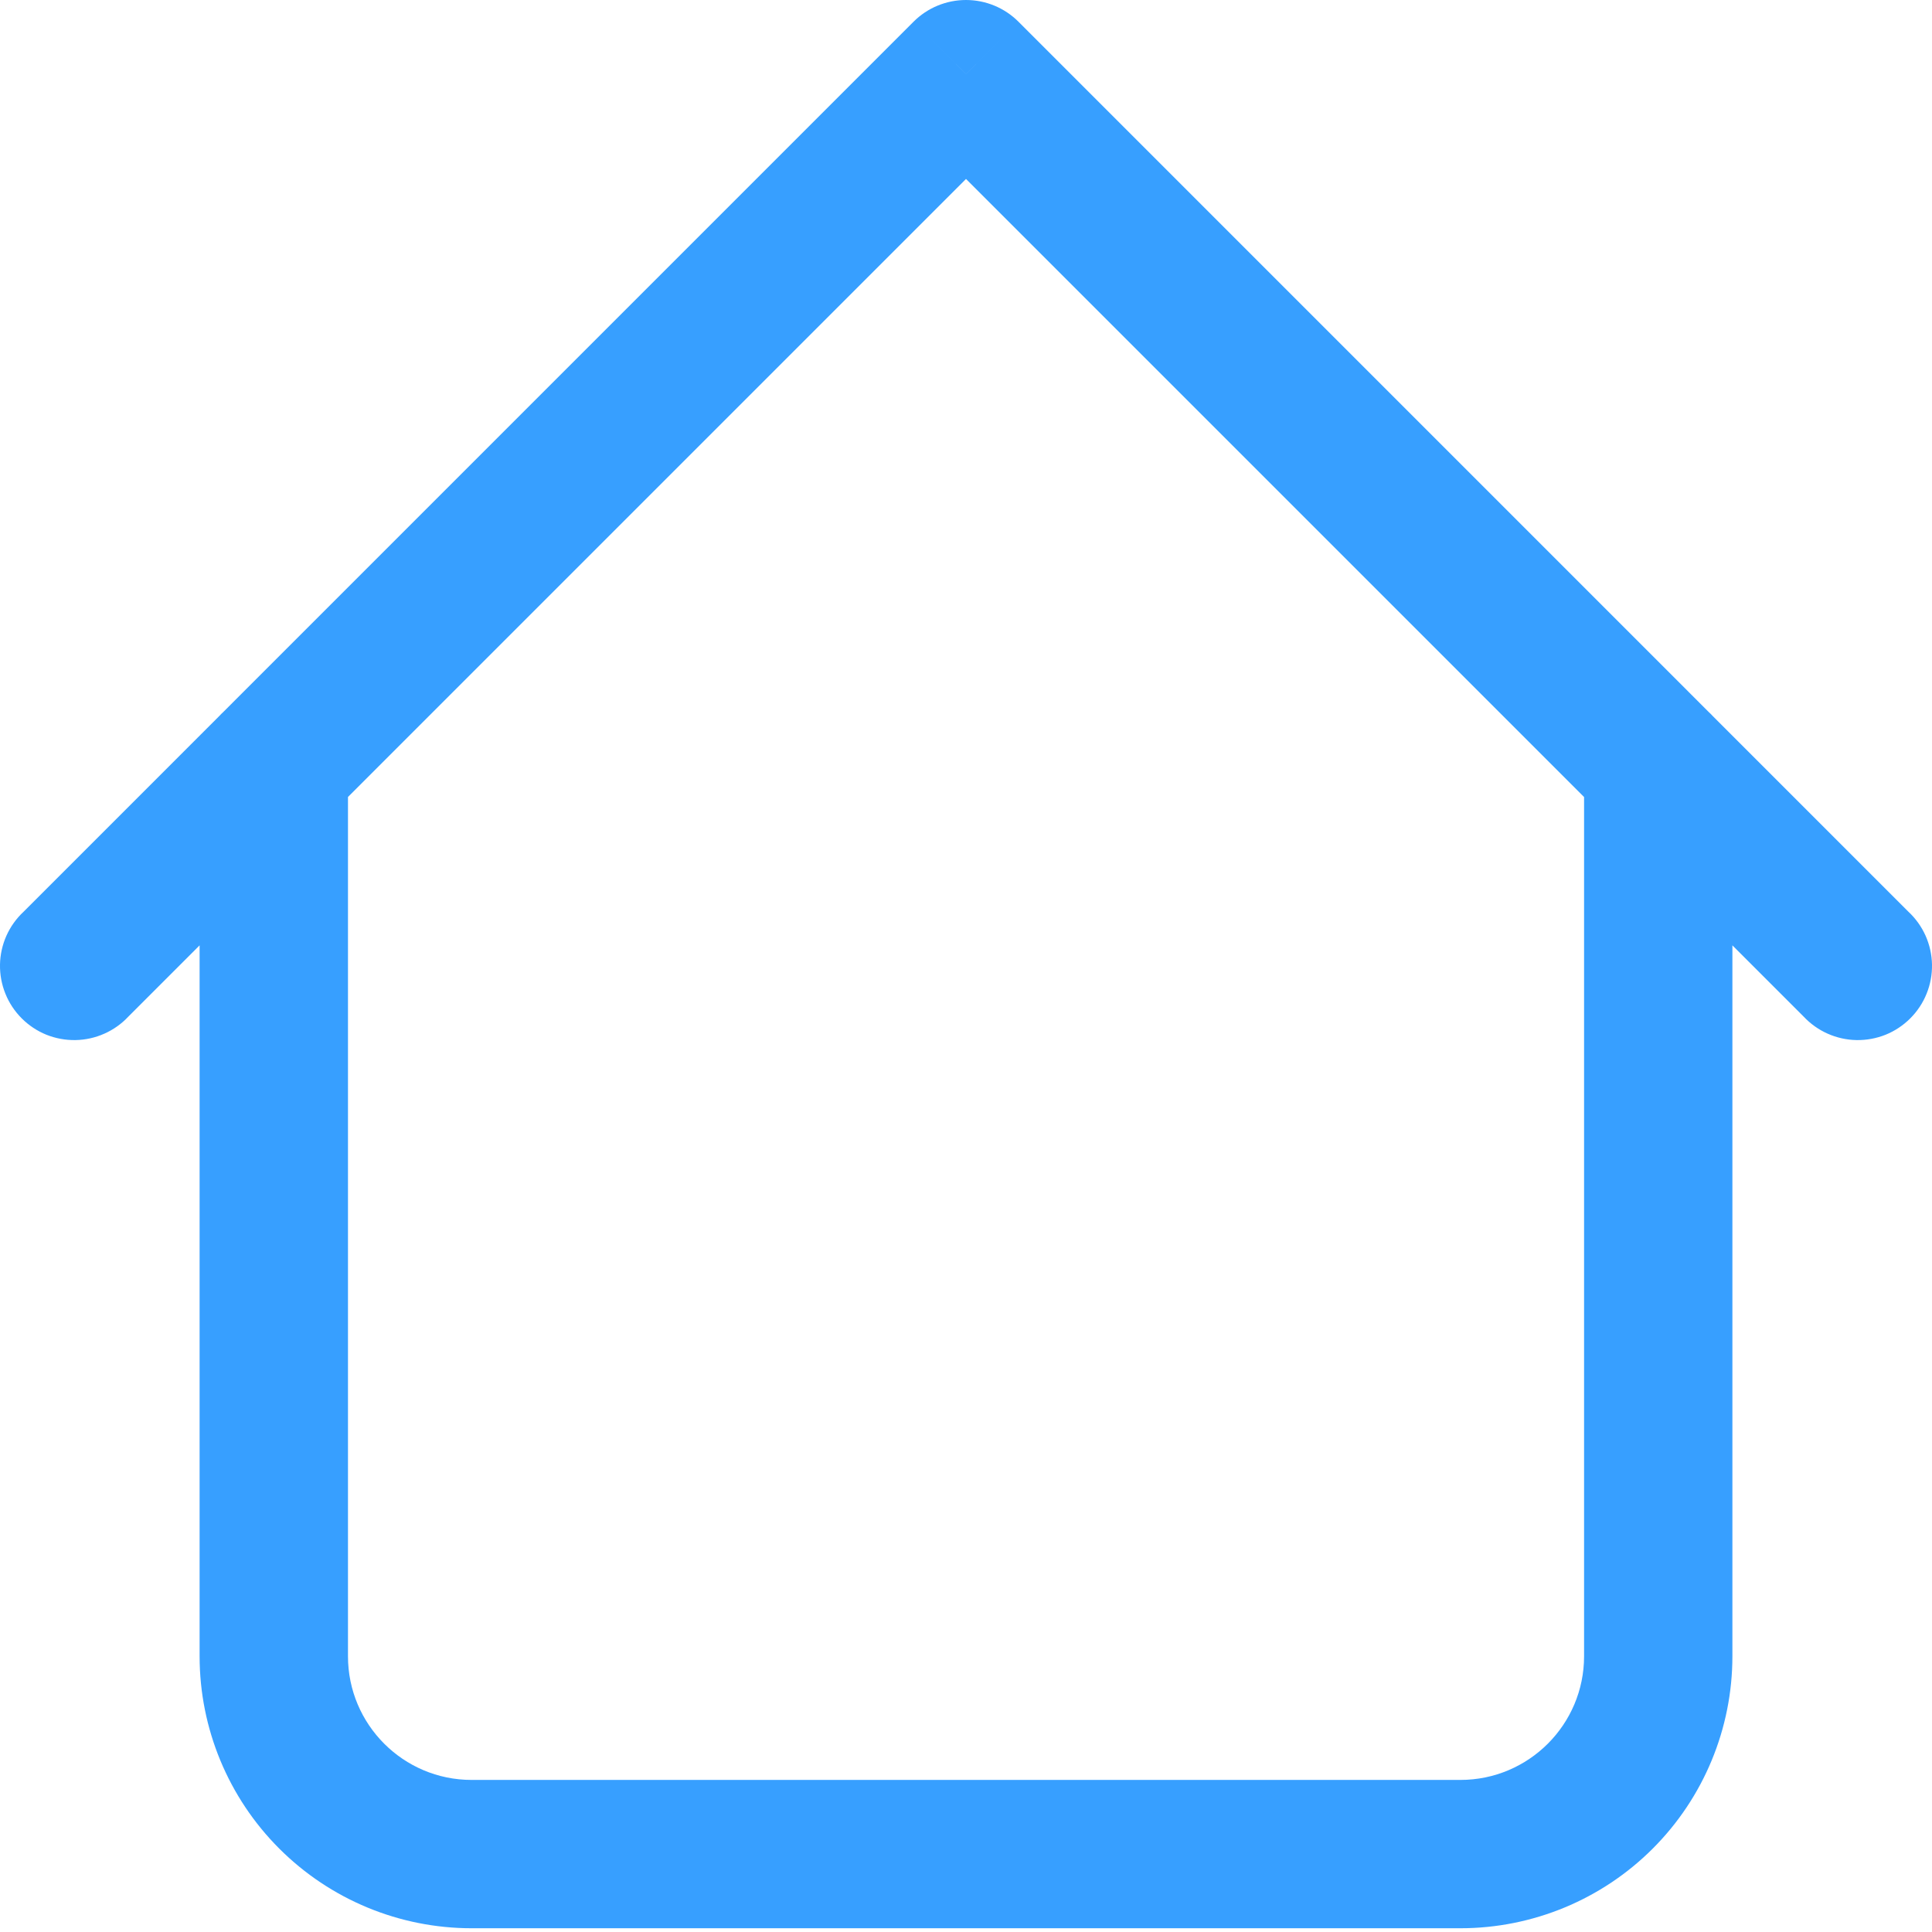 <svg width="35" height="35" viewBox="0 0 35 35" fill="none" xmlns="http://www.w3.org/2000/svg">
<path d="M31.384 13.882C31.384 13.526 31.242 13.184 30.99 12.932C30.738 12.68 30.396 12.539 30.04 12.539C29.684 12.539 29.342 12.68 29.09 12.932C28.838 13.184 28.697 13.526 28.697 13.882H31.384ZM6.304 13.882C6.304 13.526 6.162 13.184 5.91 12.932C5.658 12.68 5.316 12.539 4.96 12.539C4.604 12.539 4.262 12.68 4.01 12.932C3.758 13.184 3.616 13.526 3.616 13.882H6.304ZM32.673 18.415C32.797 18.547 32.945 18.653 33.11 18.726C33.274 18.799 33.452 18.839 33.633 18.842C33.813 18.845 33.992 18.812 34.16 18.745C34.327 18.677 34.479 18.576 34.606 18.449C34.734 18.321 34.835 18.169 34.902 18.002C34.97 17.835 35.003 17.655 35 17.475C34.997 17.295 34.957 17.117 34.884 16.952C34.81 16.787 34.704 16.639 34.572 16.516L32.673 18.415ZM17.5 1.342L18.45 0.393C18.198 0.141 17.856 0 17.5 0C17.144 0 16.802 0.141 16.55 0.393L17.5 1.342ZM0.428 16.516C0.296 16.639 0.19 16.787 0.116 16.952C0.043 17.117 0.003 17.295 0 17.475C-0.003 17.655 0.03 17.835 0.098 18.002C0.165 18.169 0.266 18.321 0.394 18.449C0.521 18.576 0.673 18.677 0.84 18.745C1.008 18.812 1.187 18.845 1.367 18.842C1.548 18.839 1.726 18.799 1.89 18.726C2.055 18.653 2.204 18.547 2.327 18.415L0.428 16.516ZM8.543 34.932H26.457V32.245H8.543V34.932ZM31.384 30.005V13.882H28.697V30.005H31.384ZM6.304 30.005V13.882H3.616V30.005H6.304ZM34.572 16.516L18.45 0.393L16.55 2.292L32.673 18.415L34.572 16.516ZM16.55 0.393L0.428 16.516L2.327 18.415L18.45 2.292L16.55 0.393ZM26.457 34.932C27.764 34.932 29.017 34.413 29.941 33.489C30.865 32.565 31.384 31.312 31.384 30.005H28.697C28.697 31.241 27.693 32.245 26.457 32.245V34.932ZM8.543 32.245C7.307 32.245 6.304 31.241 6.304 30.005H3.616C3.616 31.312 4.135 32.565 5.059 33.489C5.983 34.413 7.236 34.932 8.543 34.932V32.245Z" fill="#379FFF"/>
</svg>
